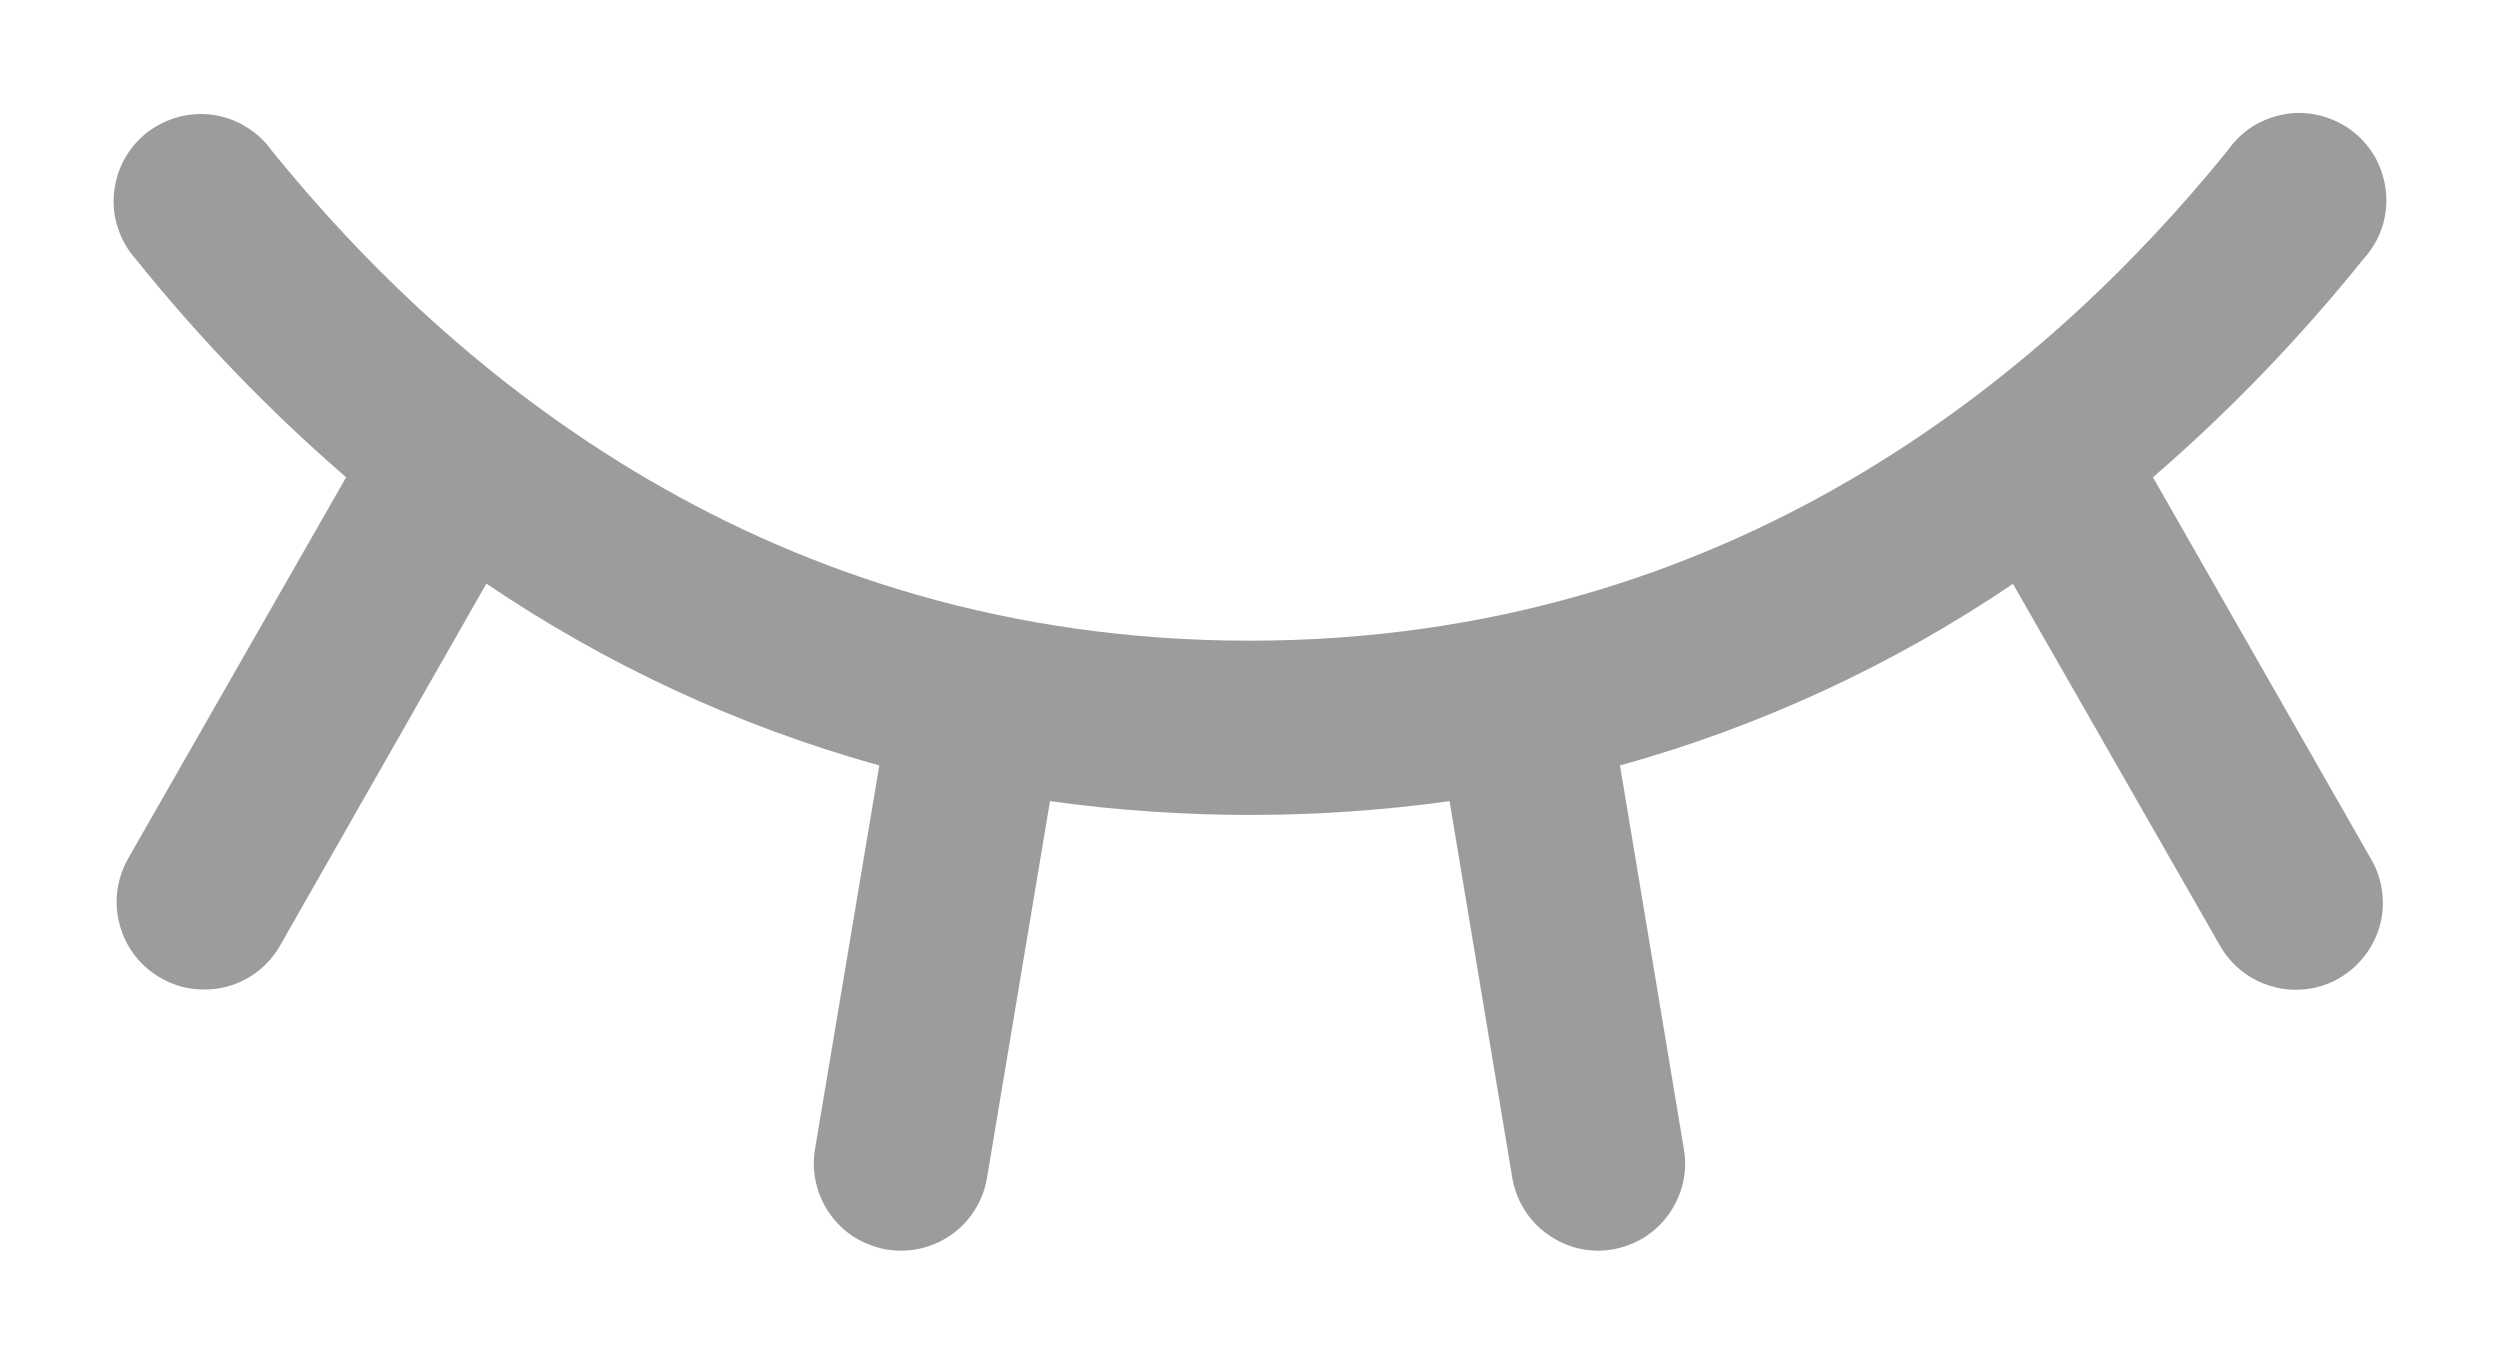 <svg width="11" height="6" viewBox="0 0 11 6" fill="none" xmlns="http://www.w3.org/2000/svg">
<path id="Vector" d="M10.291 4.305C10.248 4.33 10.199 4.346 10.149 4.352C10.099 4.358 10.049 4.355 10 4.341C9.951 4.328 9.906 4.305 9.866 4.274C9.826 4.243 9.793 4.205 9.768 4.161L8.857 2.569C8.328 2.927 7.744 3.197 7.128 3.368L7.409 5.056C7.418 5.106 7.416 5.157 7.405 5.206C7.393 5.255 7.372 5.301 7.343 5.342C7.314 5.383 7.277 5.418 7.234 5.445C7.191 5.471 7.144 5.489 7.094 5.498C7.074 5.501 7.053 5.503 7.032 5.503C6.941 5.503 6.854 5.47 6.785 5.412C6.715 5.353 6.669 5.272 6.654 5.182L6.378 3.525C5.795 3.606 5.203 3.606 4.62 3.525L4.343 5.182C4.328 5.272 4.282 5.353 4.213 5.412C4.143 5.471 4.055 5.503 3.965 5.503C3.943 5.503 3.922 5.501 3.901 5.498C3.852 5.489 3.804 5.471 3.761 5.445C3.718 5.418 3.681 5.383 3.652 5.342C3.623 5.301 3.602 5.255 3.591 5.206C3.579 5.157 3.578 5.106 3.586 5.056L3.869 3.368C3.253 3.197 2.669 2.926 2.14 2.568L1.232 4.161C1.207 4.205 1.174 4.243 1.134 4.274C1.094 4.305 1.048 4.328 0.999 4.341C0.95 4.354 0.899 4.357 0.849 4.351C0.799 4.345 0.75 4.328 0.707 4.303C0.663 4.278 0.624 4.244 0.593 4.204C0.562 4.164 0.54 4.118 0.527 4.07C0.513 4.021 0.51 3.97 0.516 3.92C0.523 3.87 0.539 3.821 0.564 3.777L1.523 2.1C1.186 1.809 0.877 1.488 0.598 1.141C0.563 1.102 0.537 1.057 0.52 1.007C0.503 0.958 0.497 0.906 0.501 0.854C0.506 0.802 0.52 0.751 0.545 0.705C0.569 0.659 0.603 0.619 0.643 0.586C0.684 0.554 0.731 0.53 0.781 0.516C0.831 0.502 0.884 0.498 0.935 0.505C0.987 0.512 1.037 0.53 1.081 0.557C1.126 0.584 1.165 0.619 1.195 0.662C1.991 1.646 3.383 2.819 5.498 2.819C7.614 2.819 9.006 1.645 9.802 0.662C9.832 0.619 9.87 0.582 9.915 0.554C9.96 0.527 10.01 0.509 10.062 0.501C10.114 0.493 10.167 0.497 10.218 0.511C10.268 0.525 10.316 0.549 10.357 0.582C10.398 0.615 10.432 0.656 10.456 0.702C10.48 0.749 10.495 0.8 10.499 0.852C10.503 0.905 10.496 0.958 10.479 1.007C10.461 1.057 10.434 1.102 10.398 1.141C10.119 1.488 9.81 1.809 9.473 2.1L10.431 3.777C10.457 3.821 10.474 3.869 10.481 3.92C10.488 3.97 10.485 4.021 10.472 4.07C10.459 4.119 10.436 4.165 10.405 4.205C10.374 4.246 10.335 4.279 10.291 4.305Z" fill="#9E9B9B"/>
</svg>
